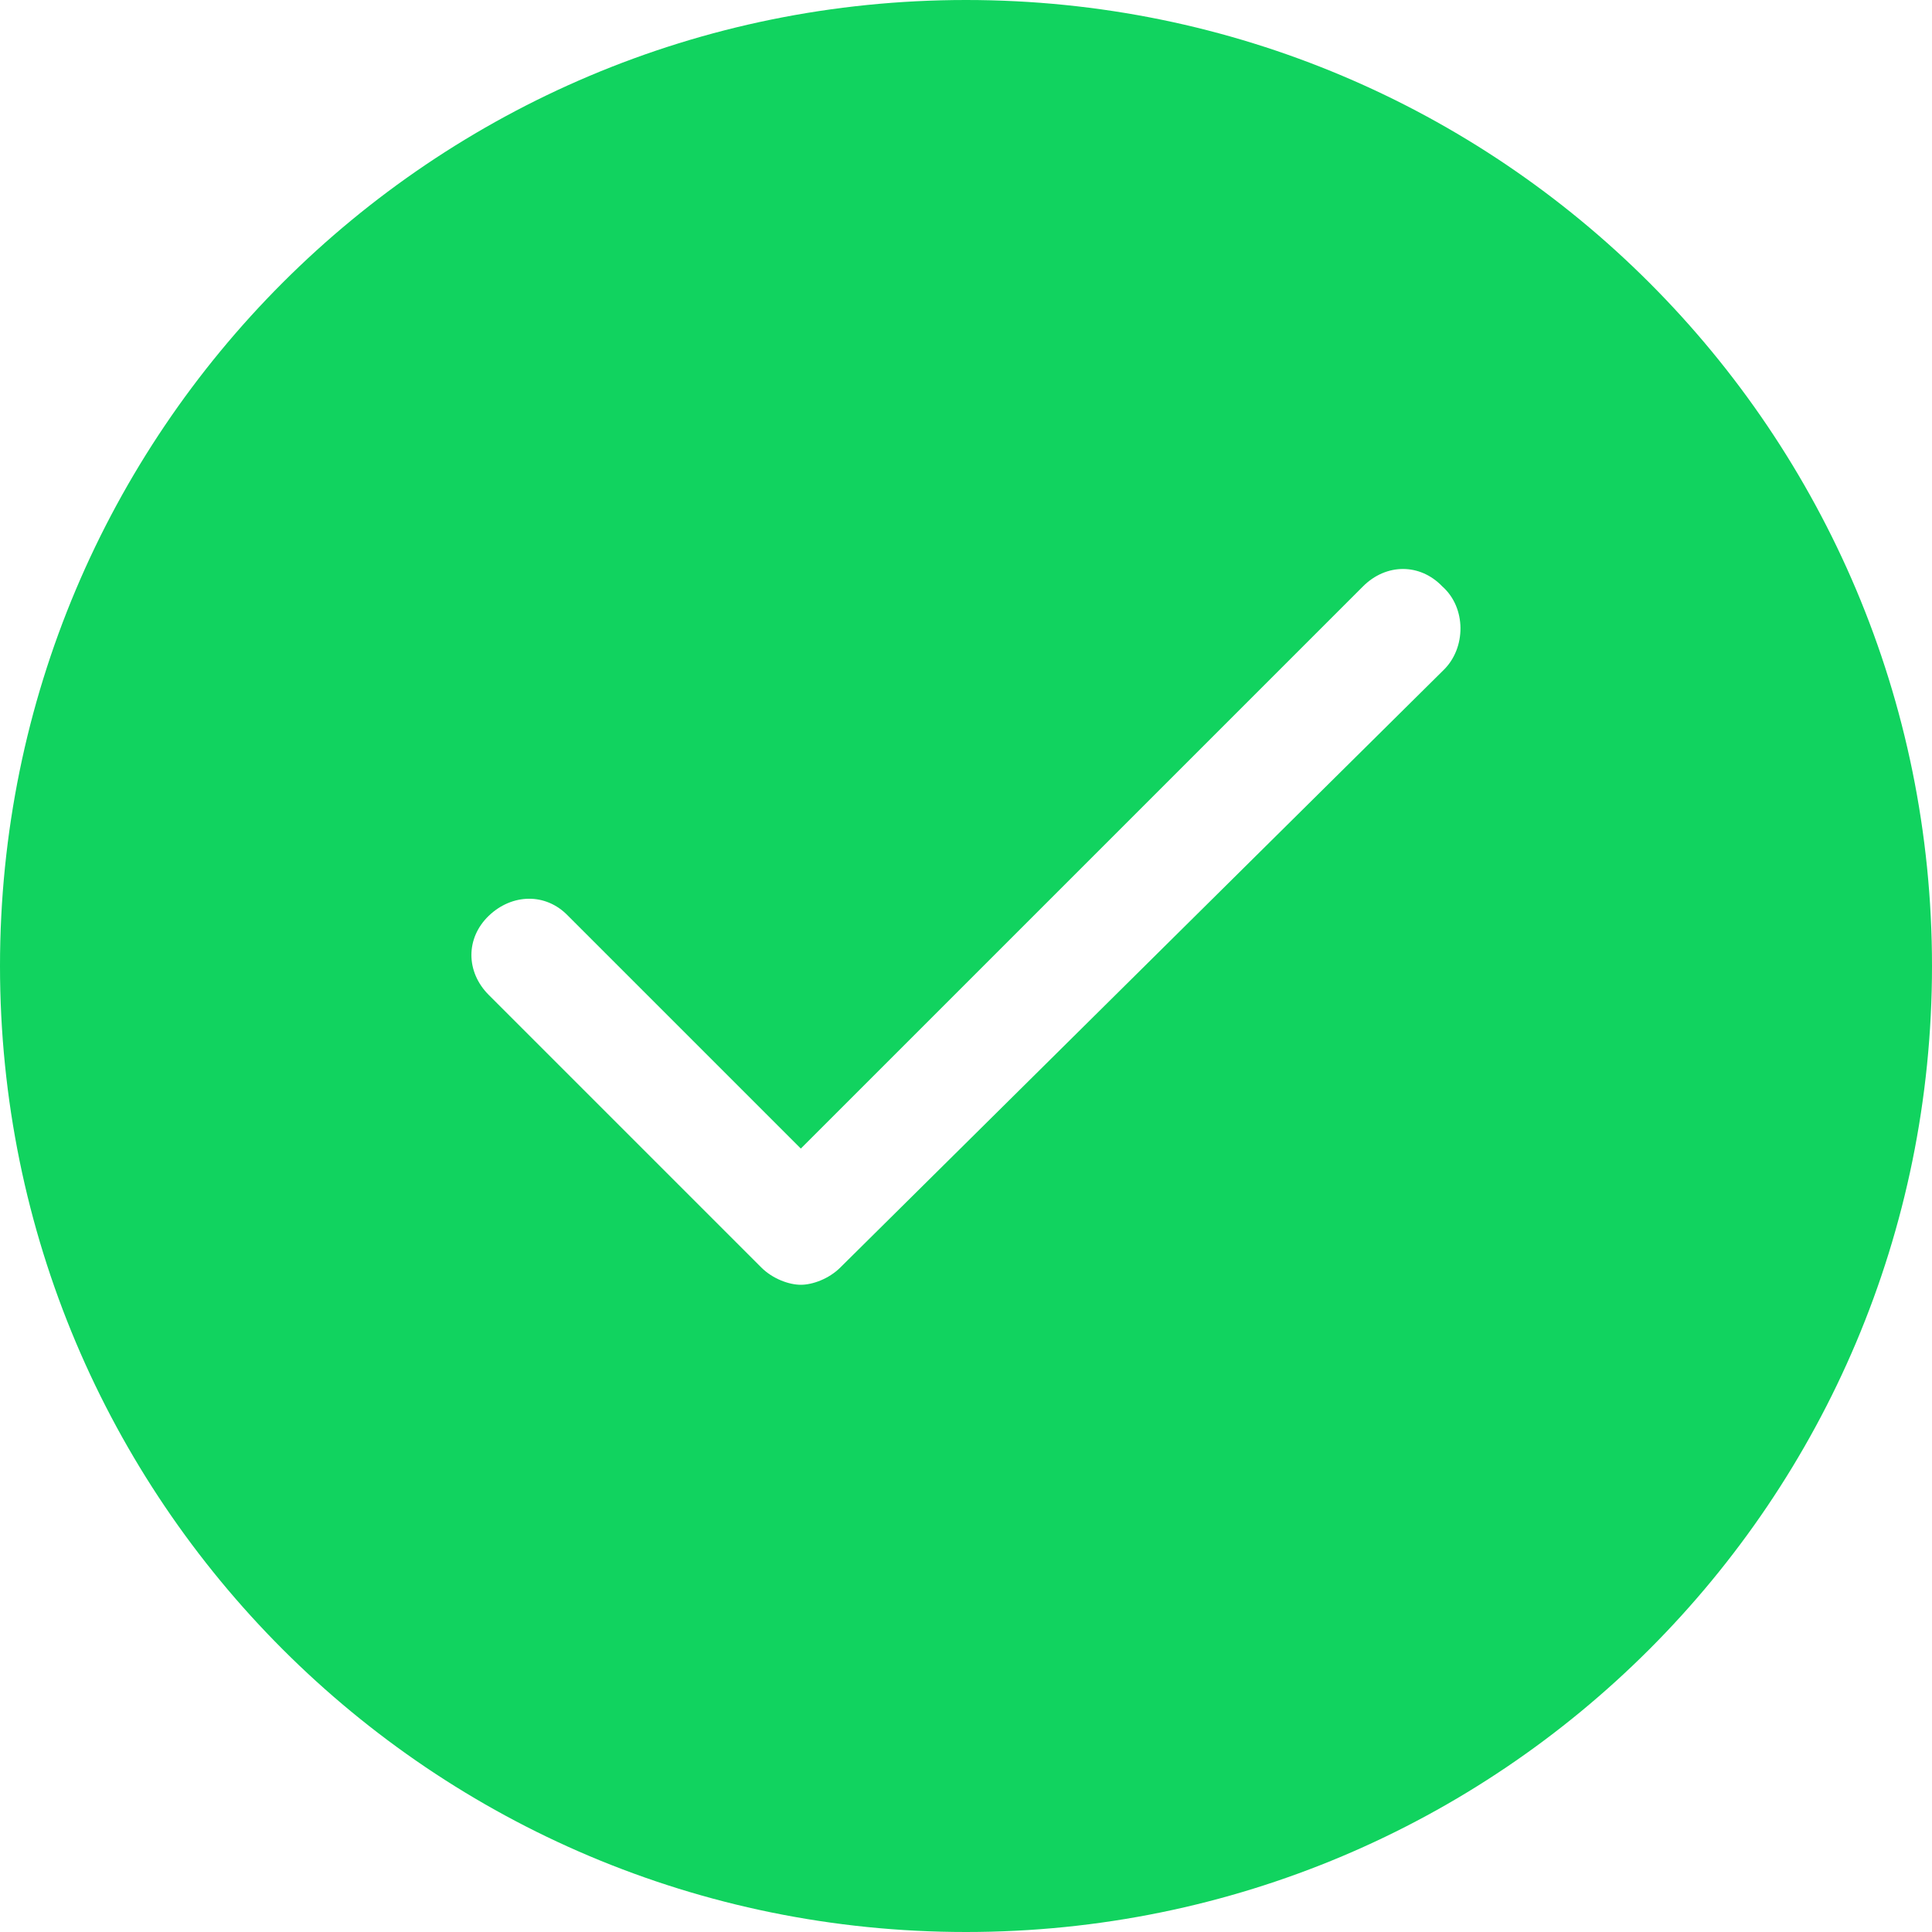 <?xml version="1.0" standalone="no"?><!DOCTYPE svg PUBLIC "-//W3C//DTD SVG 1.1//EN" "http://www.w3.org/Graphics/SVG/1.1/DTD/svg11.dtd"><svg t="1584386117288" class="icon" viewBox="0 0 1024 1024" version="1.1" xmlns="http://www.w3.org/2000/svg" p-id="176658" xmlns:xlink="http://www.w3.org/1999/xlink" width="128" height="128"><defs><style type="text/css"></style></defs><path d="M512 0C228.864 0 0 228.864 0 512s228.864 512 512 512 512-228.864 512-512S795.136 0 512 0z m252.928 355.328L445.44 671.744c-6.144 6.144-14.848 9.216-20.992 9.216-6.144 0-14.848-3.072-20.992-9.216L259.072 527.36c-12.288-12.288-12.288-30.208 0-41.984s30.208-12.288 41.984 0l123.392 123.392 297.984-297.984c12.288-12.288 30.208-12.288 41.984 0 12.8 11.264 12.8 32.768 0.512 44.544z" fill="#11D35F" p-id="176659"></path></svg>